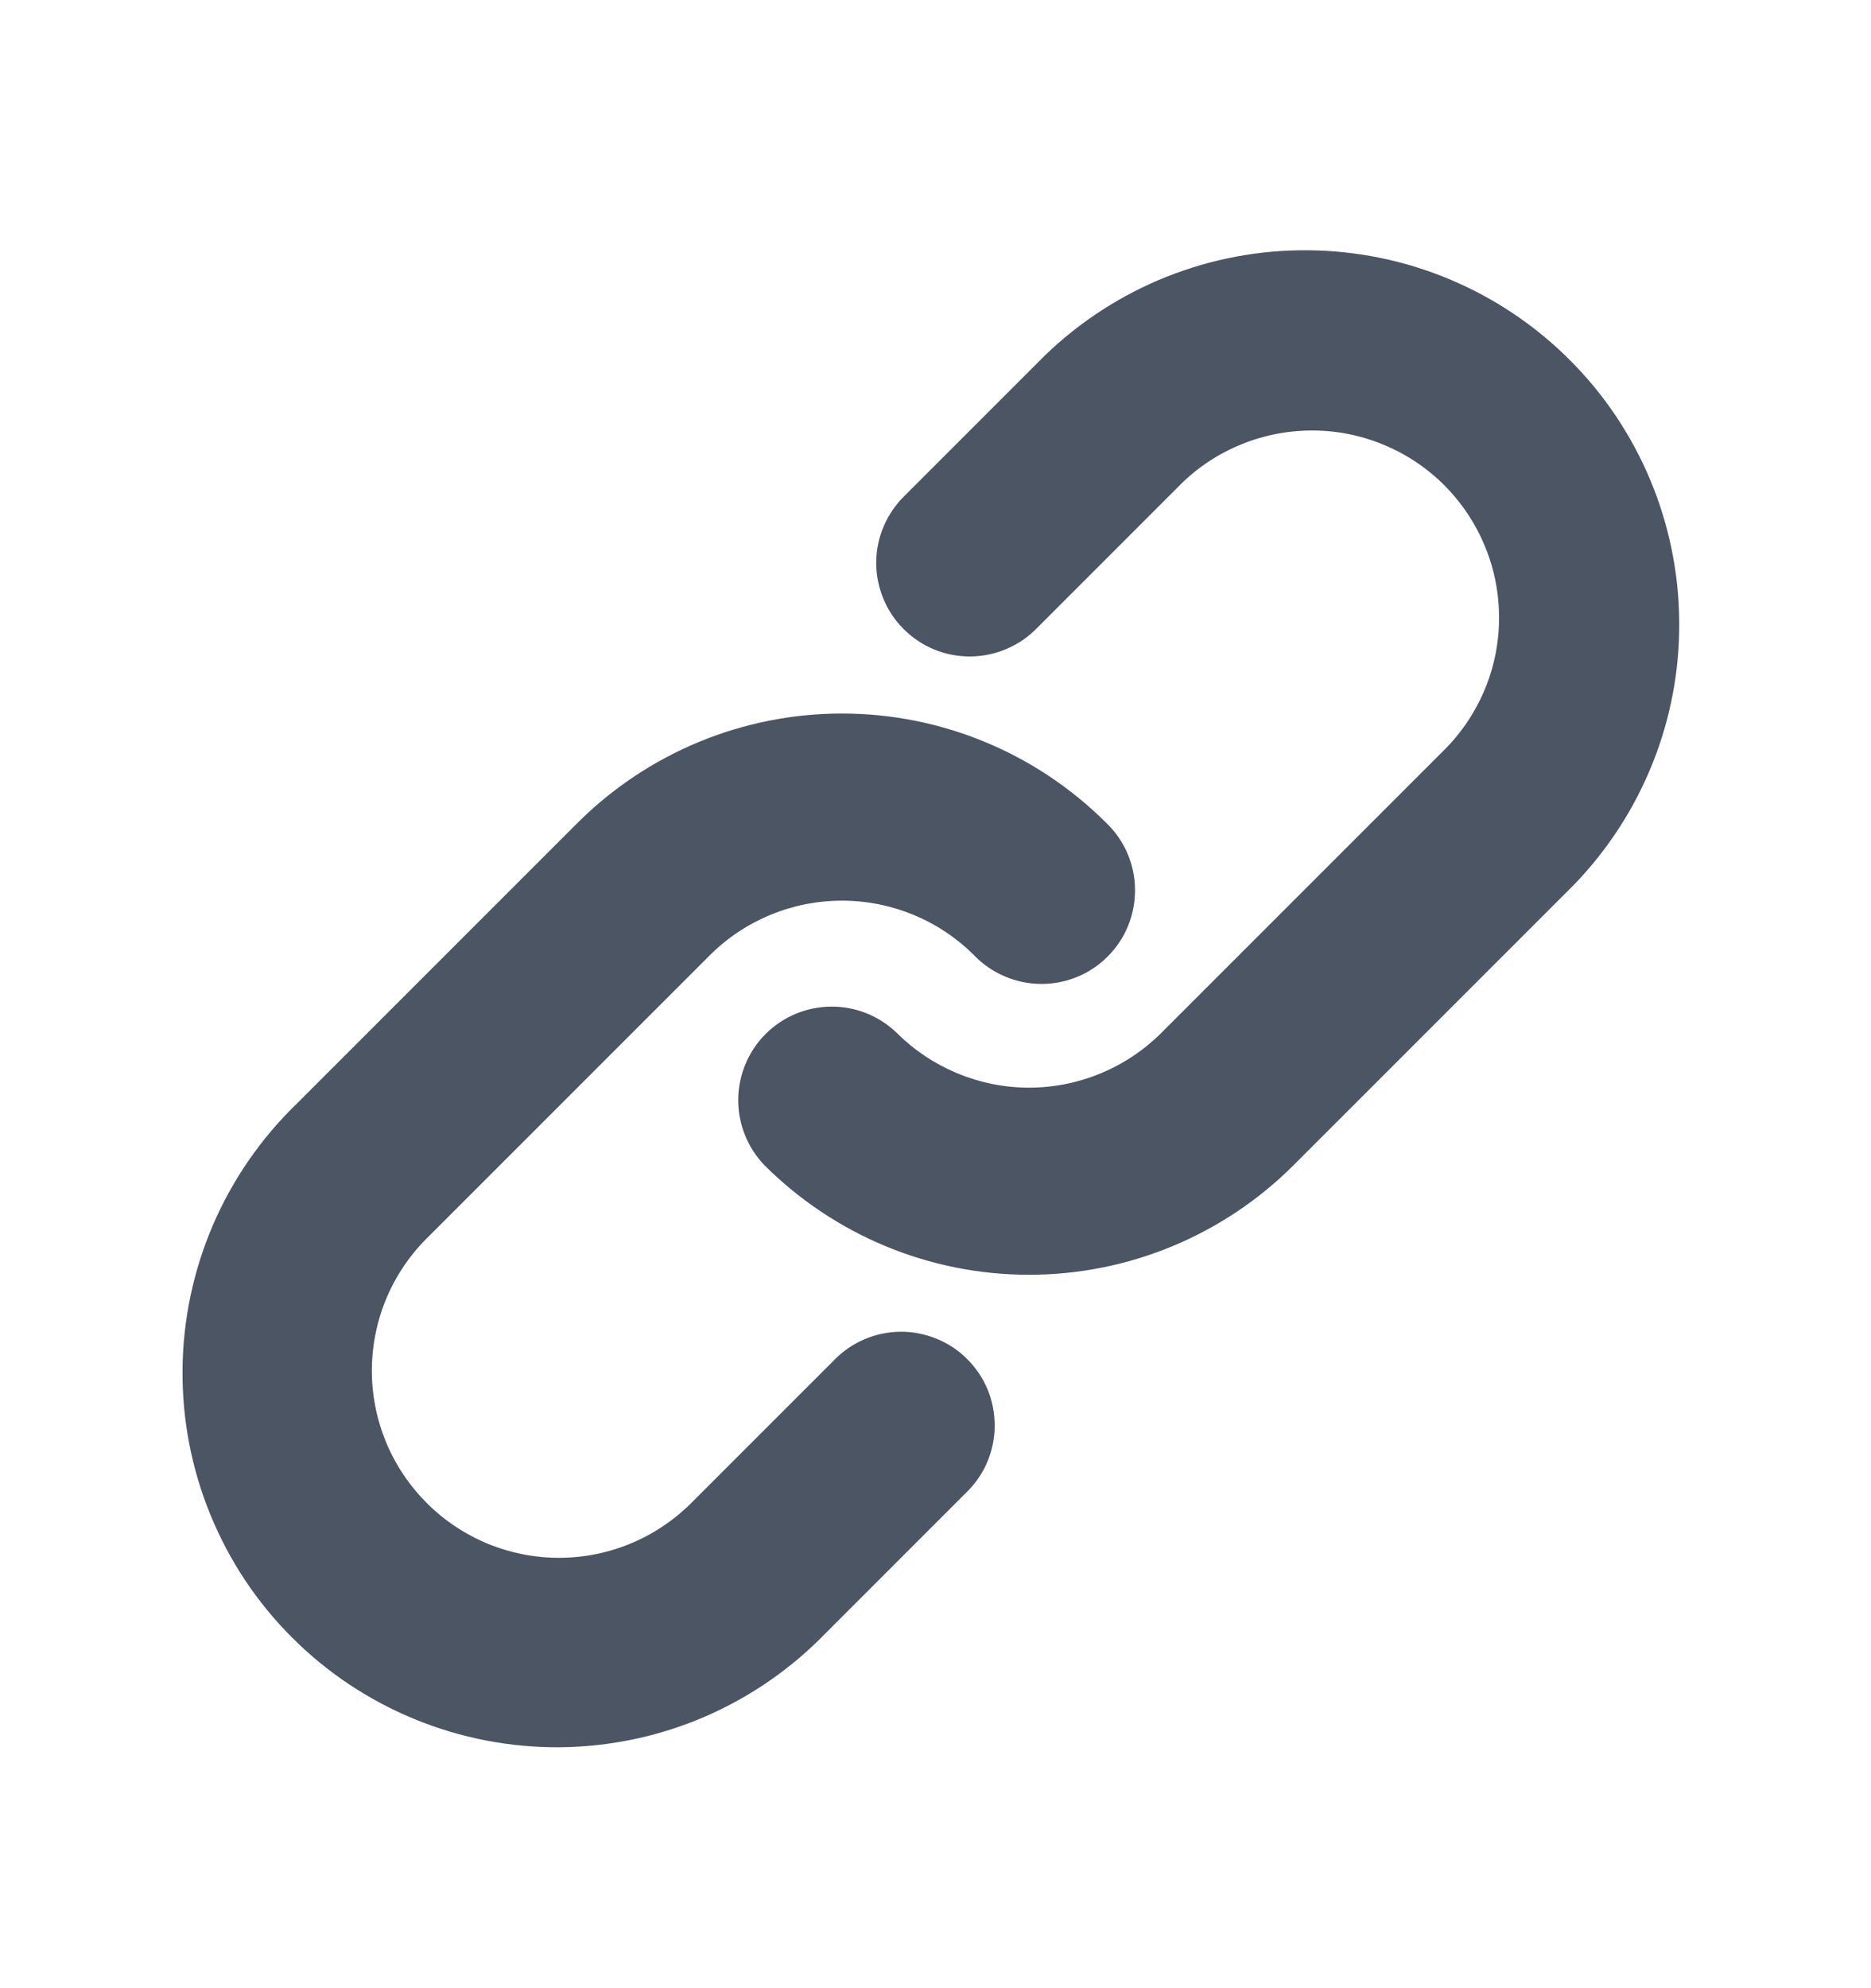 <svg xmlns="http://www.w3.org/2000/svg" width="16" height="17" viewBox="0 0 16 17" fill="none">
    <path fill-rule="evenodd" clip-rule="evenodd" d="M10.069 4.169C10.216 4.016 10.393 3.894 10.588 3.811C10.783 3.727 10.993 3.683 11.206 3.681C11.418 3.679 11.629 3.719 11.825 3.8C12.022 3.88 12.201 3.999 12.351 4.149C12.501 4.3 12.62 4.478 12.7 4.675C12.781 4.871 12.821 5.082 12.819 5.295C12.818 5.507 12.774 5.717 12.69 5.912C12.606 6.107 12.484 6.284 12.331 6.432L9.931 8.832C9.631 9.131 9.224 9.3 8.8 9.3C8.376 9.3 7.969 9.131 7.669 8.832C7.518 8.686 7.316 8.605 7.106 8.607C6.896 8.609 6.696 8.693 6.547 8.841C6.399 8.99 6.315 9.19 6.313 9.4C6.311 9.61 6.392 9.812 6.537 9.963C7.138 10.563 7.951 10.9 8.8 10.9C9.648 10.9 10.462 10.563 11.062 9.963L13.462 7.563C14.045 6.959 14.368 6.151 14.36 5.312C14.353 4.473 14.017 3.67 13.423 3.077C12.83 2.484 12.027 2.147 11.188 2.14C10.349 2.132 9.541 2.455 8.937 3.038L7.737 4.238C7.661 4.312 7.6 4.4 7.558 4.498C7.516 4.595 7.494 4.7 7.493 4.806C7.492 4.913 7.513 5.018 7.553 5.116C7.593 5.215 7.652 5.304 7.728 5.379C7.803 5.454 7.892 5.514 7.99 5.554C8.089 5.594 8.194 5.614 8.3 5.613C8.406 5.612 8.511 5.59 8.609 5.548C8.707 5.506 8.795 5.446 8.869 5.369L10.069 4.169ZM6.069 8.169C6.369 7.869 6.776 7.701 7.2 7.701C7.624 7.701 8.031 7.869 8.331 8.169C8.405 8.246 8.493 8.306 8.591 8.348C8.688 8.39 8.793 8.412 8.9 8.413C9.006 8.414 9.111 8.394 9.209 8.354C9.308 8.314 9.397 8.254 9.472 8.179C9.547 8.104 9.607 8.015 9.647 7.916C9.687 7.818 9.707 7.713 9.706 7.606C9.706 7.5 9.683 7.395 9.642 7.298C9.6 7.2 9.539 7.112 9.462 7.038C8.862 6.438 8.048 6.101 7.2 6.101C6.351 6.101 5.538 6.438 4.937 7.038L2.537 9.438C2.232 9.733 1.988 10.086 1.82 10.477C1.653 10.867 1.564 11.287 1.561 11.712C1.557 12.137 1.638 12.558 1.799 12.951C1.96 13.345 2.197 13.702 2.498 14.002C2.798 14.303 3.156 14.54 3.549 14.701C3.942 14.862 4.363 14.943 4.788 14.94C5.213 14.936 5.633 14.848 6.024 14.68C6.414 14.512 6.767 14.268 7.062 13.963L8.262 12.763C8.339 12.689 8.4 12.601 8.442 12.503C8.483 12.405 8.506 12.3 8.506 12.194C8.507 12.088 8.487 11.983 8.447 11.884C8.407 11.786 8.347 11.697 8.272 11.622C8.197 11.546 8.108 11.487 8.009 11.447C7.911 11.407 7.806 11.386 7.7 11.387C7.593 11.388 7.488 11.41 7.391 11.452C7.293 11.494 7.205 11.555 7.131 11.632L5.931 12.832C5.783 12.984 5.607 13.106 5.412 13.19C5.217 13.274 5.007 13.318 4.794 13.32C4.582 13.322 4.371 13.281 4.174 13.201C3.978 13.12 3.799 13.002 3.649 12.851C3.499 12.701 3.38 12.523 3.299 12.326C3.219 12.129 3.178 11.918 3.18 11.706C3.182 11.494 3.226 11.284 3.31 11.088C3.394 10.893 3.516 10.717 3.669 10.569L6.069 8.169Z" fill="#4B5563"/>
    </svg>